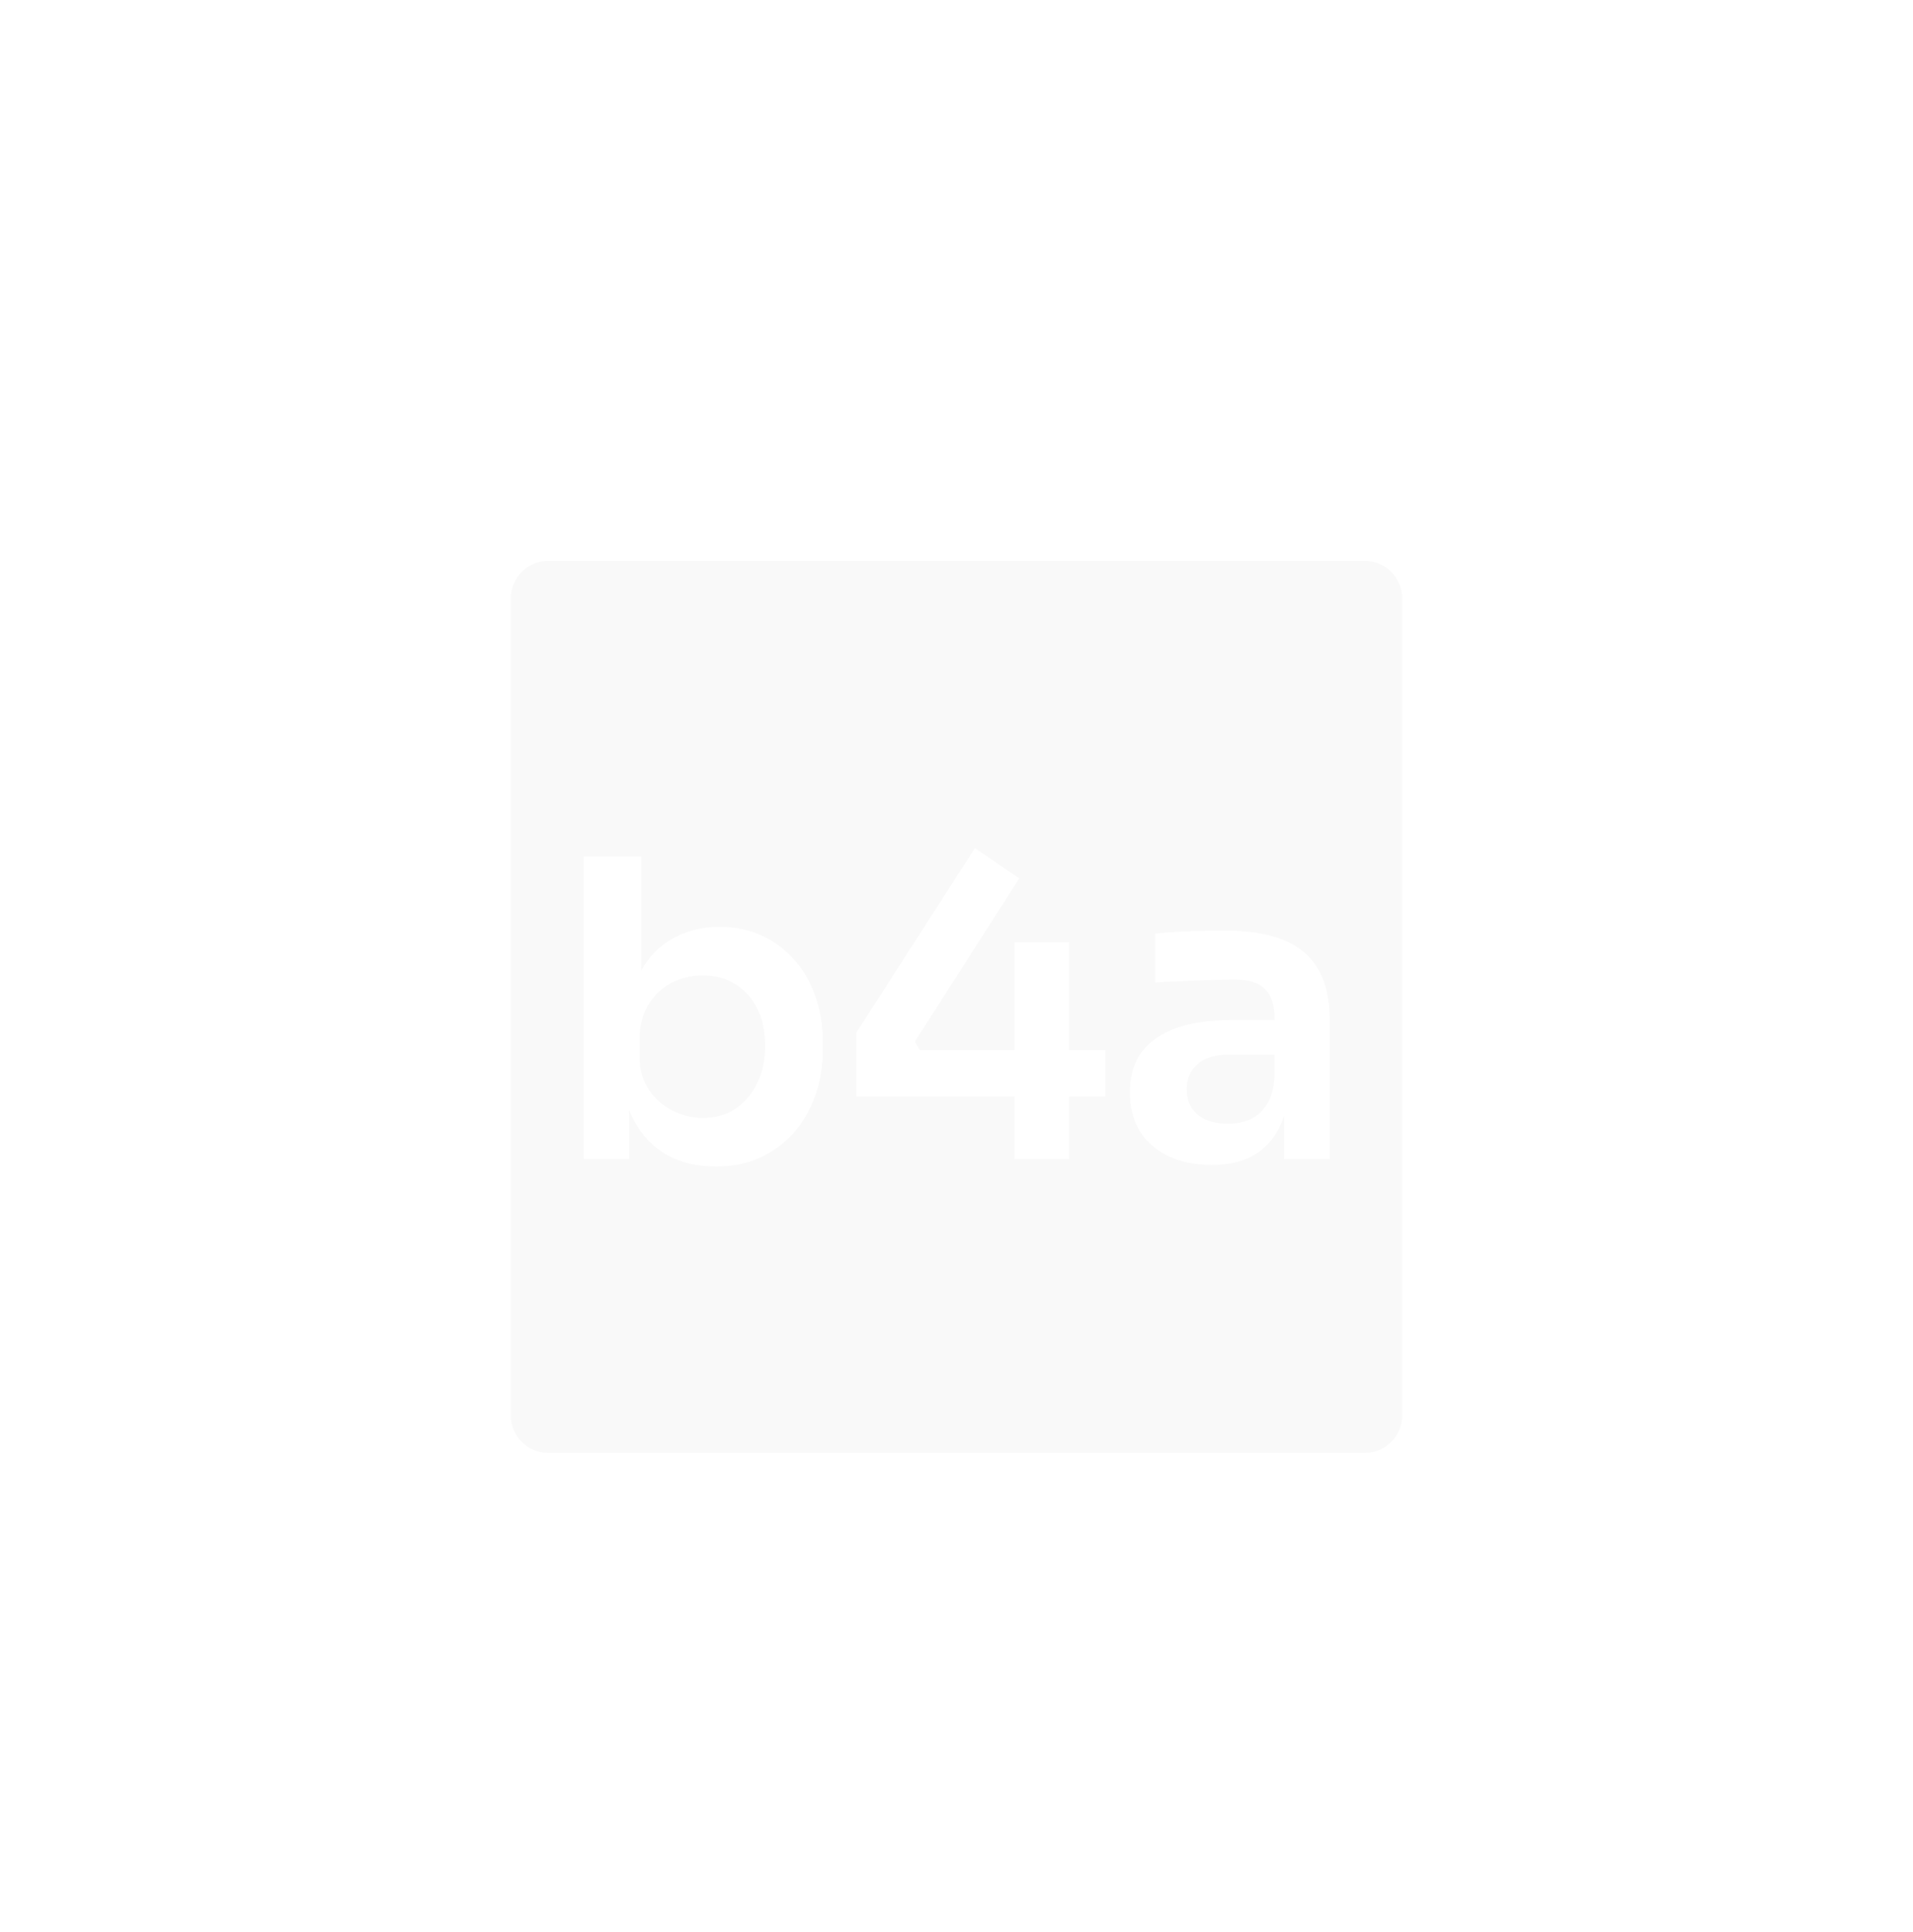 <svg xmlns="http://www.w3.org/2000/svg" width="103" height="104" viewBox="0 0 103 104" fill="none">
  <g filter="url(#filter0_dd_6000_1842)">
    <path fill-rule="evenodd" clip-rule="evenodd" d="M29.5 28C28.395 28 27.5 28.895 27.5 30V74C27.5 75.105 28.395 76 29.5 76H73.5C74.605 76 75.5 75.105 75.5 74V30C75.5 28.895 74.605 28 73.5 28H29.5ZM46.108 56.819V53.383L52.49 43.453L54.877 45.082L49.255 53.873L49.522 54.32H54.632V48.518H57.555V54.32H59.519V56.819H57.555V60.188H54.632V56.819H46.108ZM38.54 60.59C37.543 60.59 36.665 60.381 35.907 59.965C35.148 59.533 34.553 58.909 34.122 58.09C34.031 57.919 33.95 57.741 33.876 57.554V60.188H31.422V43.9H34.523V50.031C34.959 49.278 35.524 48.707 36.219 48.318C36.963 47.901 37.803 47.693 38.74 47.693C39.574 47.693 40.332 47.849 41.016 48.161C41.701 48.474 42.288 48.913 42.779 49.478C43.27 50.028 43.642 50.675 43.895 51.419C44.162 52.163 44.296 52.974 44.296 53.851V54.32C44.296 55.197 44.162 56.015 43.895 56.774C43.627 57.533 43.24 58.202 42.734 58.782C42.229 59.347 41.619 59.794 40.905 60.121C40.206 60.433 39.417 60.59 38.54 60.59ZM37.848 57.979C38.517 57.979 39.097 57.815 39.588 57.488C40.094 57.146 40.488 56.685 40.771 56.105C41.053 55.525 41.195 54.855 41.195 54.096C41.195 53.323 41.053 52.654 40.771 52.088C40.488 51.523 40.094 51.084 39.588 50.772C39.097 50.46 38.517 50.303 37.848 50.303C37.238 50.303 36.673 50.437 36.152 50.705C35.646 50.973 35.23 51.367 34.903 51.888C34.59 52.408 34.434 53.033 34.434 53.762V54.654C34.434 55.353 34.598 55.949 34.925 56.439C35.252 56.93 35.676 57.31 36.197 57.577C36.717 57.845 37.268 57.979 37.848 57.979ZM69.138 57.855V60.188H71.592V52.669C71.592 51.538 71.376 50.623 70.945 49.924C70.528 49.225 69.904 48.712 69.071 48.385C68.253 48.057 67.219 47.894 65.969 47.894C65.568 47.894 65.136 47.901 64.675 47.916C64.229 47.916 63.79 47.931 63.359 47.961C62.927 47.99 62.541 48.02 62.198 48.05V50.683C62.615 50.653 63.084 50.631 63.604 50.616C64.14 50.586 64.668 50.564 65.188 50.549C65.709 50.534 66.155 50.526 66.527 50.526C67.241 50.526 67.769 50.698 68.111 51.04C68.453 51.382 68.624 51.903 68.624 52.602V52.713H66.148C65.077 52.713 64.14 52.855 63.336 53.137C62.548 53.42 61.931 53.844 61.484 54.409C61.053 54.974 60.837 55.703 60.837 56.596C60.837 57.414 61.016 58.113 61.373 58.693C61.745 59.273 62.258 59.719 62.912 60.032C63.582 60.344 64.355 60.5 65.233 60.5C66.081 60.5 66.795 60.352 67.375 60.054C67.97 59.742 68.431 59.295 68.758 58.715C68.912 58.455 69.038 58.168 69.138 57.855ZM68.624 55.703V54.565H66.103C65.389 54.565 64.839 54.744 64.452 55.101C64.08 55.443 63.894 55.889 63.894 56.439C63.894 56.99 64.08 57.436 64.452 57.778C64.839 58.12 65.389 58.291 66.103 58.291C66.535 58.291 66.929 58.217 67.286 58.068C67.658 57.905 67.963 57.637 68.201 57.265C68.453 56.878 68.595 56.358 68.624 55.703Z" fill="#F9F9F9"/>
  </g>
  <defs>
    <filter id="filter0_dd_6000_1842" x="0.035" y="0.535" width="102.93" height="102.93" filterUnits="userSpaceOnUse" color-interpolation-filters="sRGB">
      <feFlood flood-opacity="0" result="BackgroundImageFix"/>
      <feColorMatrix in="SourceAlpha" type="matrix" values="0 0 0 0 0 0 0 0 0 0 0 0 0 0 0 0 0 0 127 0" result="hardAlpha"/>
      <feOffset/>
      <feGaussianBlur stdDeviation="13.732"/>
      <feColorMatrix type="matrix" values="0 0 0 0 0.758 0 0 0 0 0.886 0 0 0 0 1 0 0 0 0.4 0"/>
      <feBlend mode="normal" in2="BackgroundImageFix" result="effect1_dropShadow_6000_1842"/>
      <feColorMatrix in="SourceAlpha" type="matrix" values="0 0 0 0 0 0 0 0 0 0 0 0 0 0 0 0 0 0 127 0" result="hardAlpha"/>
      <feOffset dy="2.197"/>
      <feGaussianBlur stdDeviation="1.099"/>
      <feComposite in2="hardAlpha" operator="out"/>
      <feColorMatrix type="matrix" values="0 0 0 0 0 0 0 0 0 0 0 0 0 0 0 0 0 0 0.25 0"/>
      <feBlend mode="normal" in2="effect1_dropShadow_6000_1842" result="effect2_dropShadow_6000_1842"/>
      <feBlend mode="normal" in="SourceGraphic" in2="effect2_dropShadow_6000_1842" result="shape"/>
    </filter>
  </defs>
</svg>
